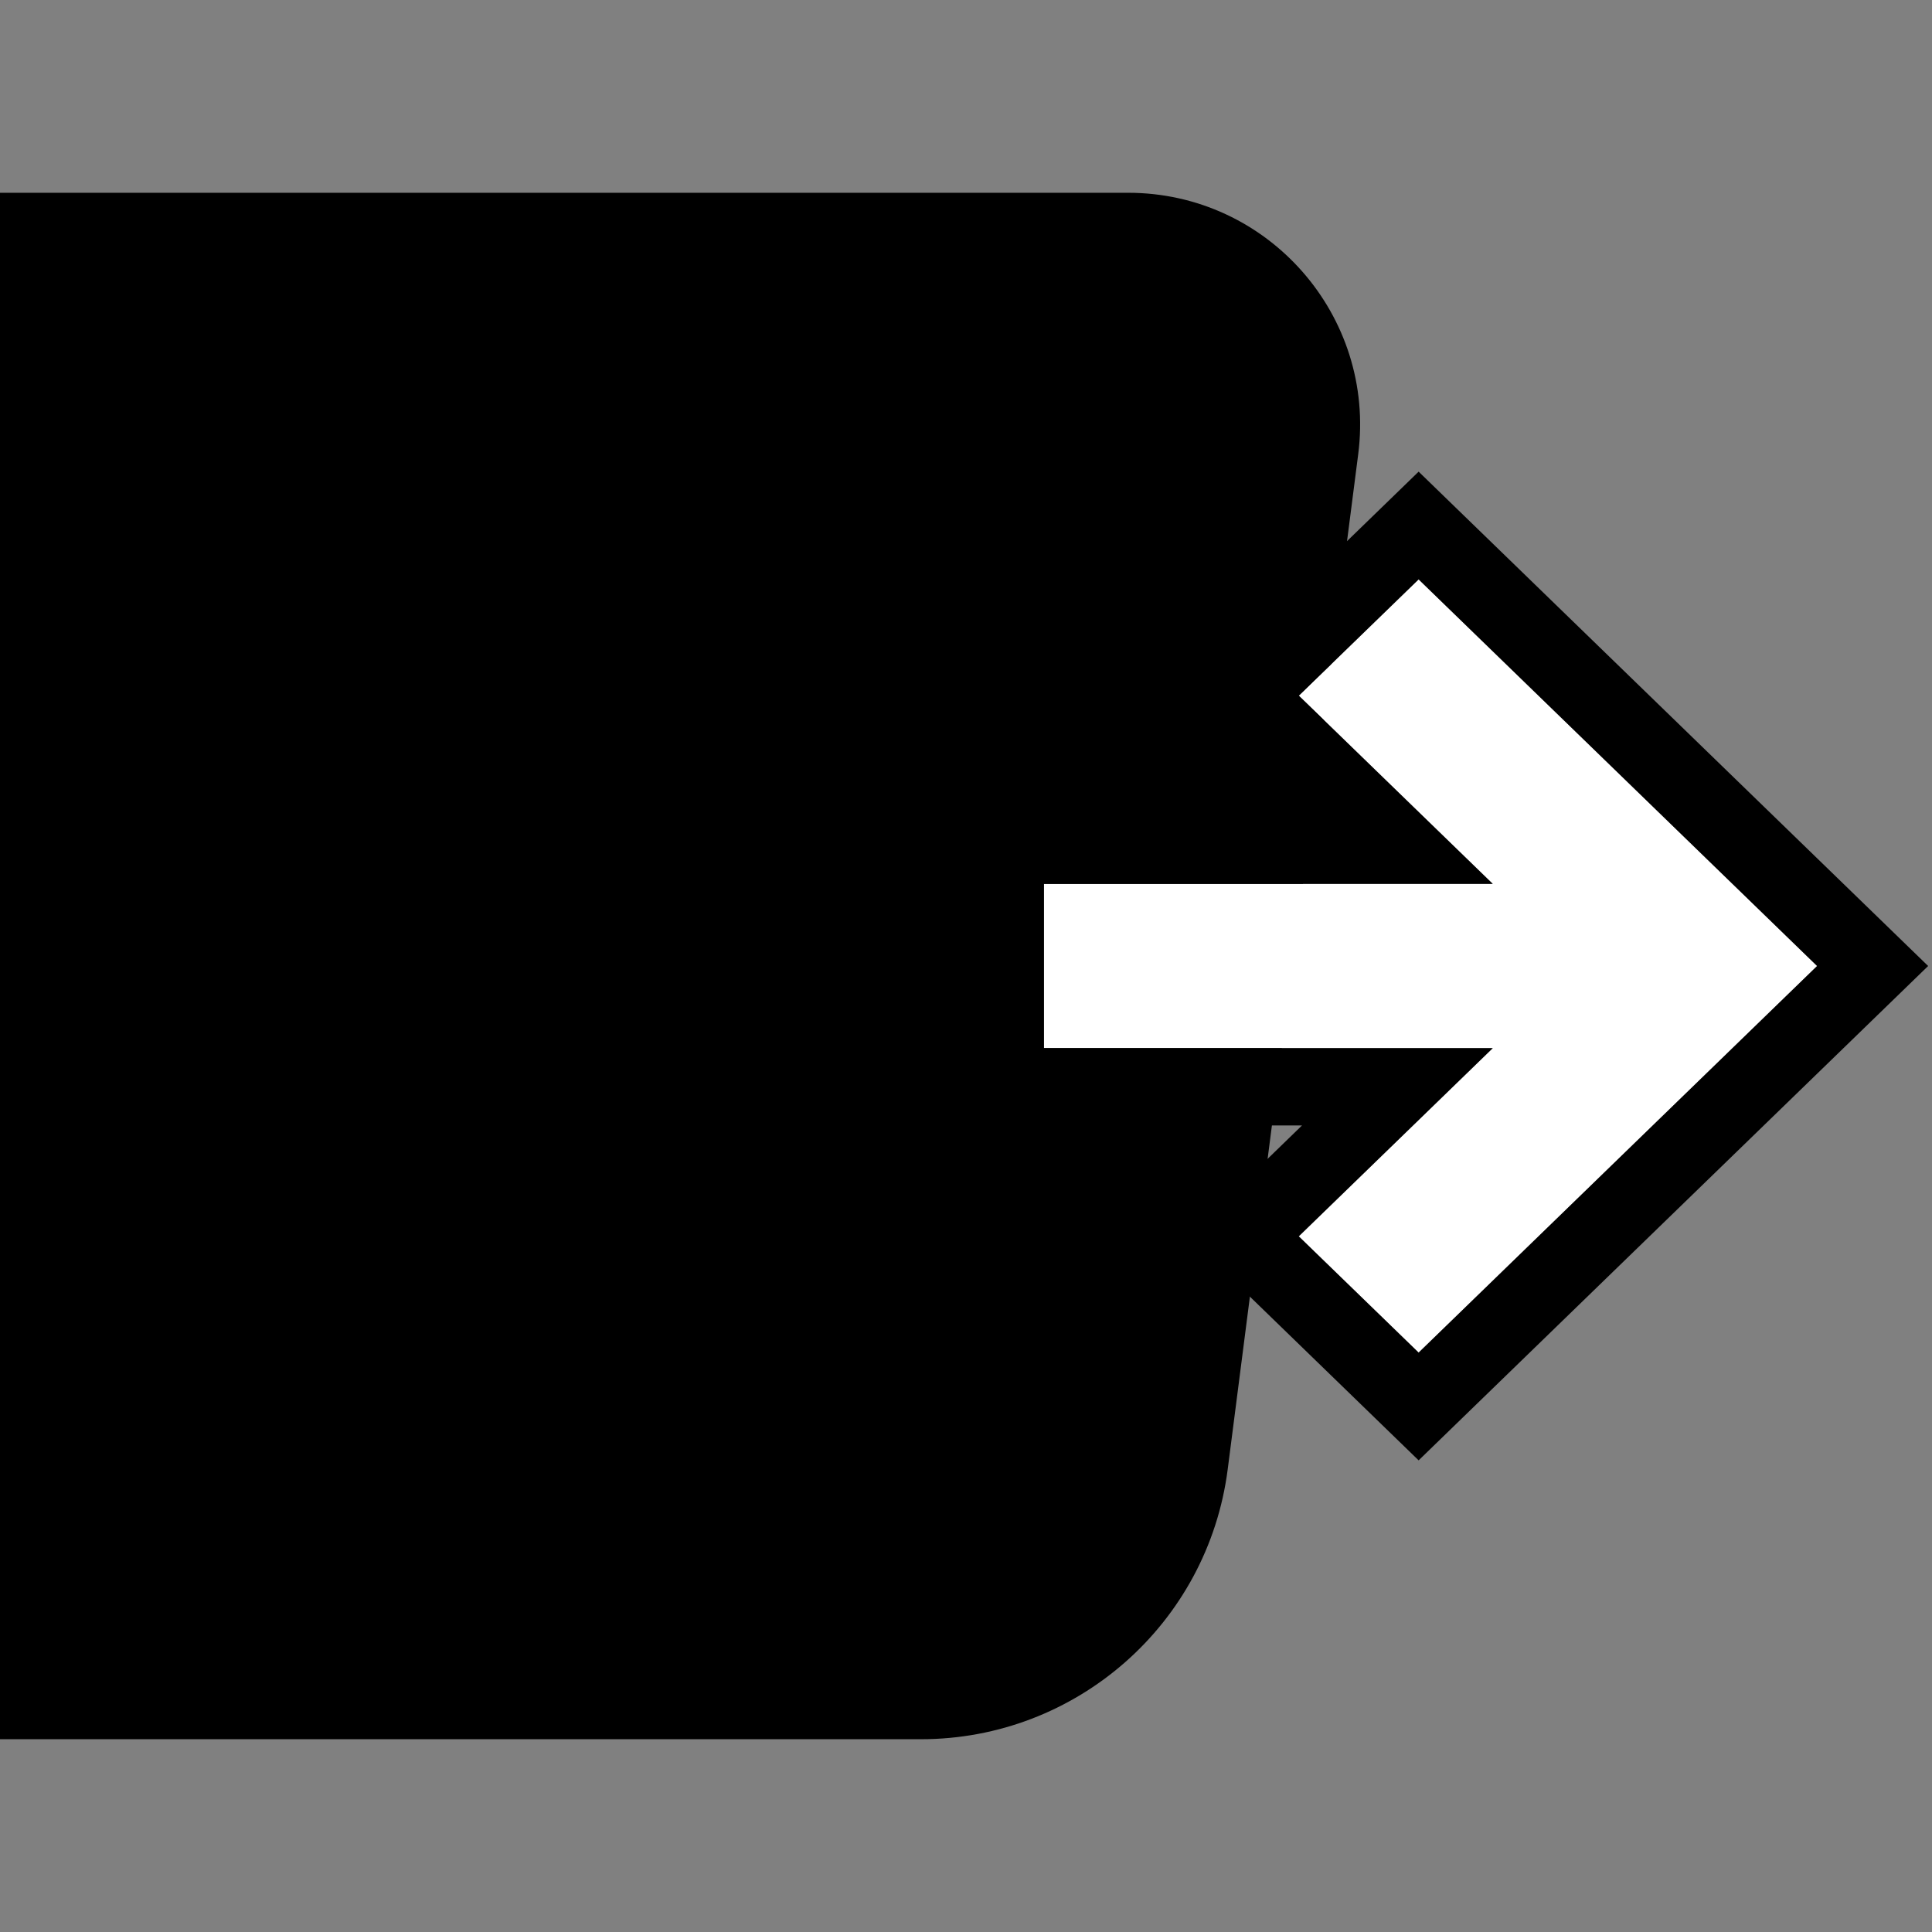 <svg width="64" height="64" viewBox="0 0 64 64" fill="none" xmlns="http://www.w3.org/2000/svg">
<rect x="0" y="0" width="64" height="64" fill="#808080" stroke="none"/>
<path d="M0 6.386H37.37C42.003 6.386 45.583 10.455 44.992 15.05L40.669 48.675C40.011 53.786 35.66 57.614 30.506 57.614H0V6.386Z" fill="black"/>
<path d="M43.023 23.045L49.45 29.28H34.579V34.72H49.45L43.023 40.955L46.994 44.807L60.194 32L46.994 19.193L43.023 23.045Z" fill="white"/>
<path fill-rule="evenodd" clip-rule="evenodd" d="M39.345 23.045L46.994 15.624L63.872 32L46.994 48.376L39.345 40.955L43.131 37.282H32.018V26.718H43.131L39.345 23.045ZM49.45 29.28H34.579V34.72H49.45L43.023 40.955L46.994 44.807L60.194 32L46.994 19.193L43.023 23.045L49.45 29.28Z" fill="black"/>
</svg>
